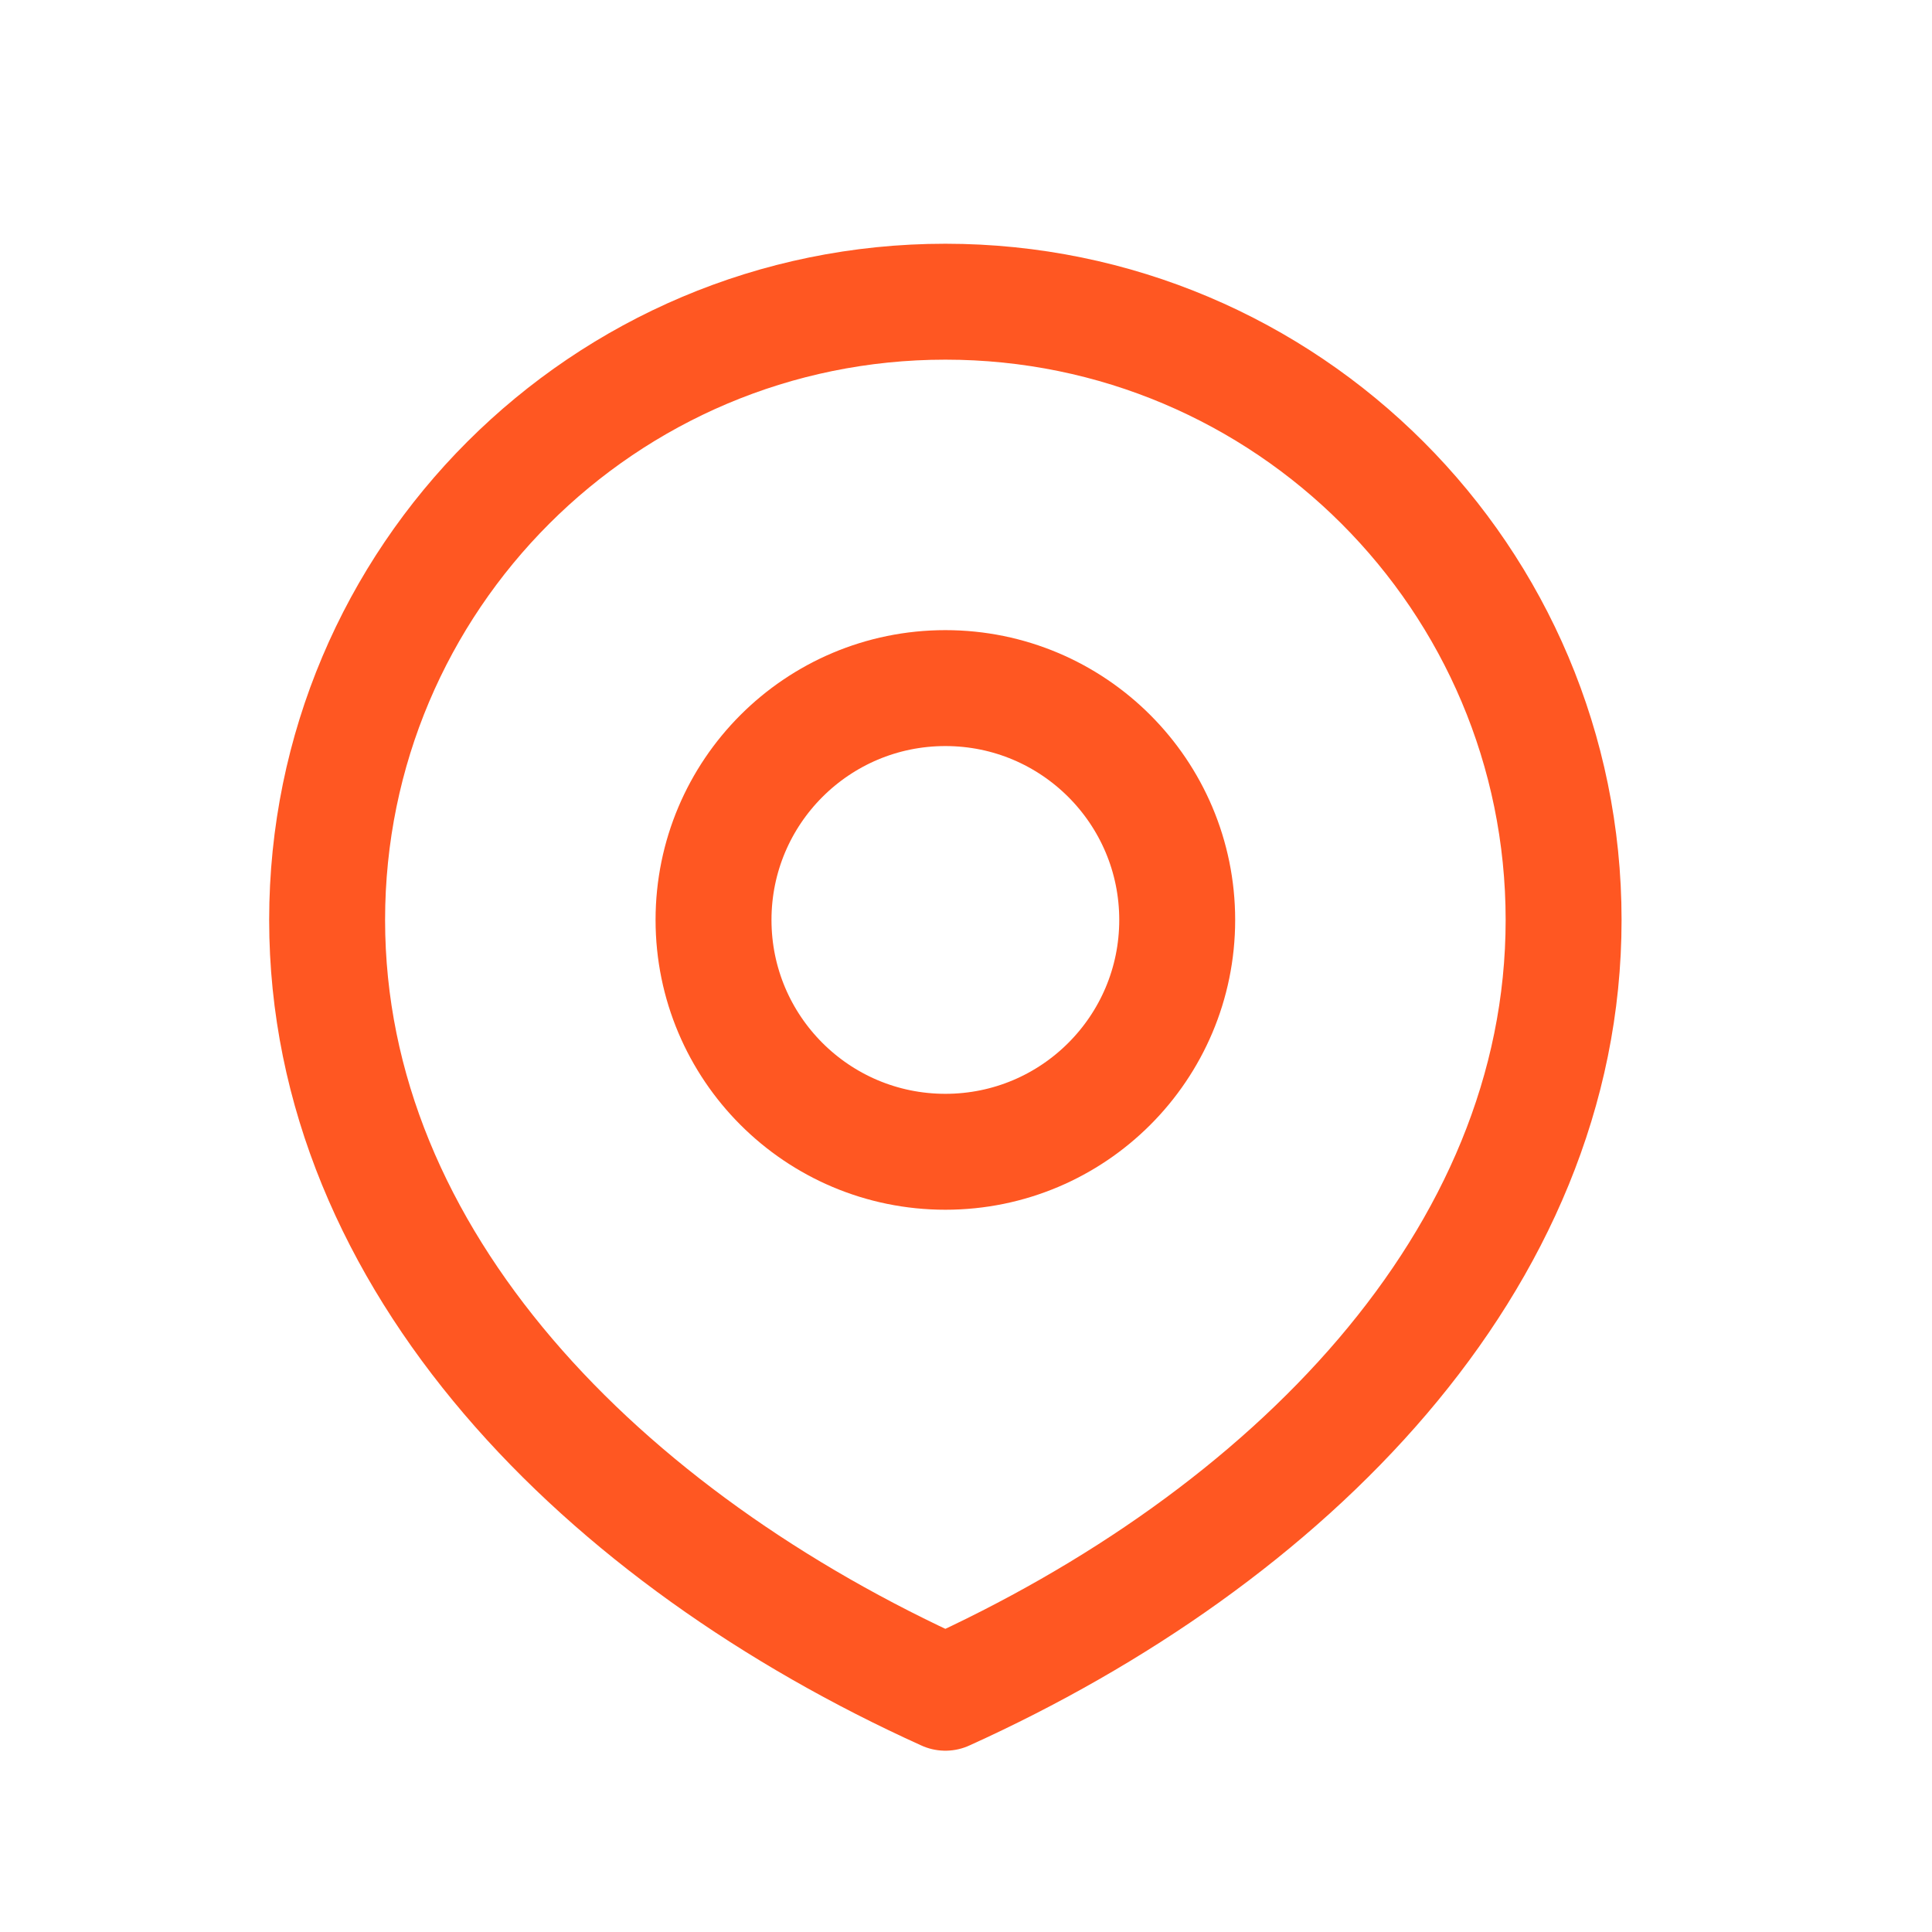 <svg width="25" height="25" viewBox="0 0 25 25" fill="none" xmlns="http://www.w3.org/2000/svg">
<path d="M12.233 14.904C13.89 14.904 15.233 13.561 15.233 11.904C15.233 10.247 13.89 8.904 12.233 8.904C10.576 8.904 9.233 10.247 9.233 11.904C9.233 13.561 10.576 14.904 12.233 14.904Z" stroke="#FF5722" stroke-width="1.5" stroke-linecap="round" stroke-linejoin="round"/>
<path d="M12.233 21.904C16.652 19.904 20.233 16.322 20.233 11.904C20.233 7.486 16.652 3.904 12.233 3.904C7.815 3.904 4.233 7.486 4.233 11.904C4.233 16.322 7.815 19.904 12.233 21.904Z" stroke="#FF5722" stroke-width="1.5" stroke-linecap="round" stroke-linejoin="round"/>
</svg>
